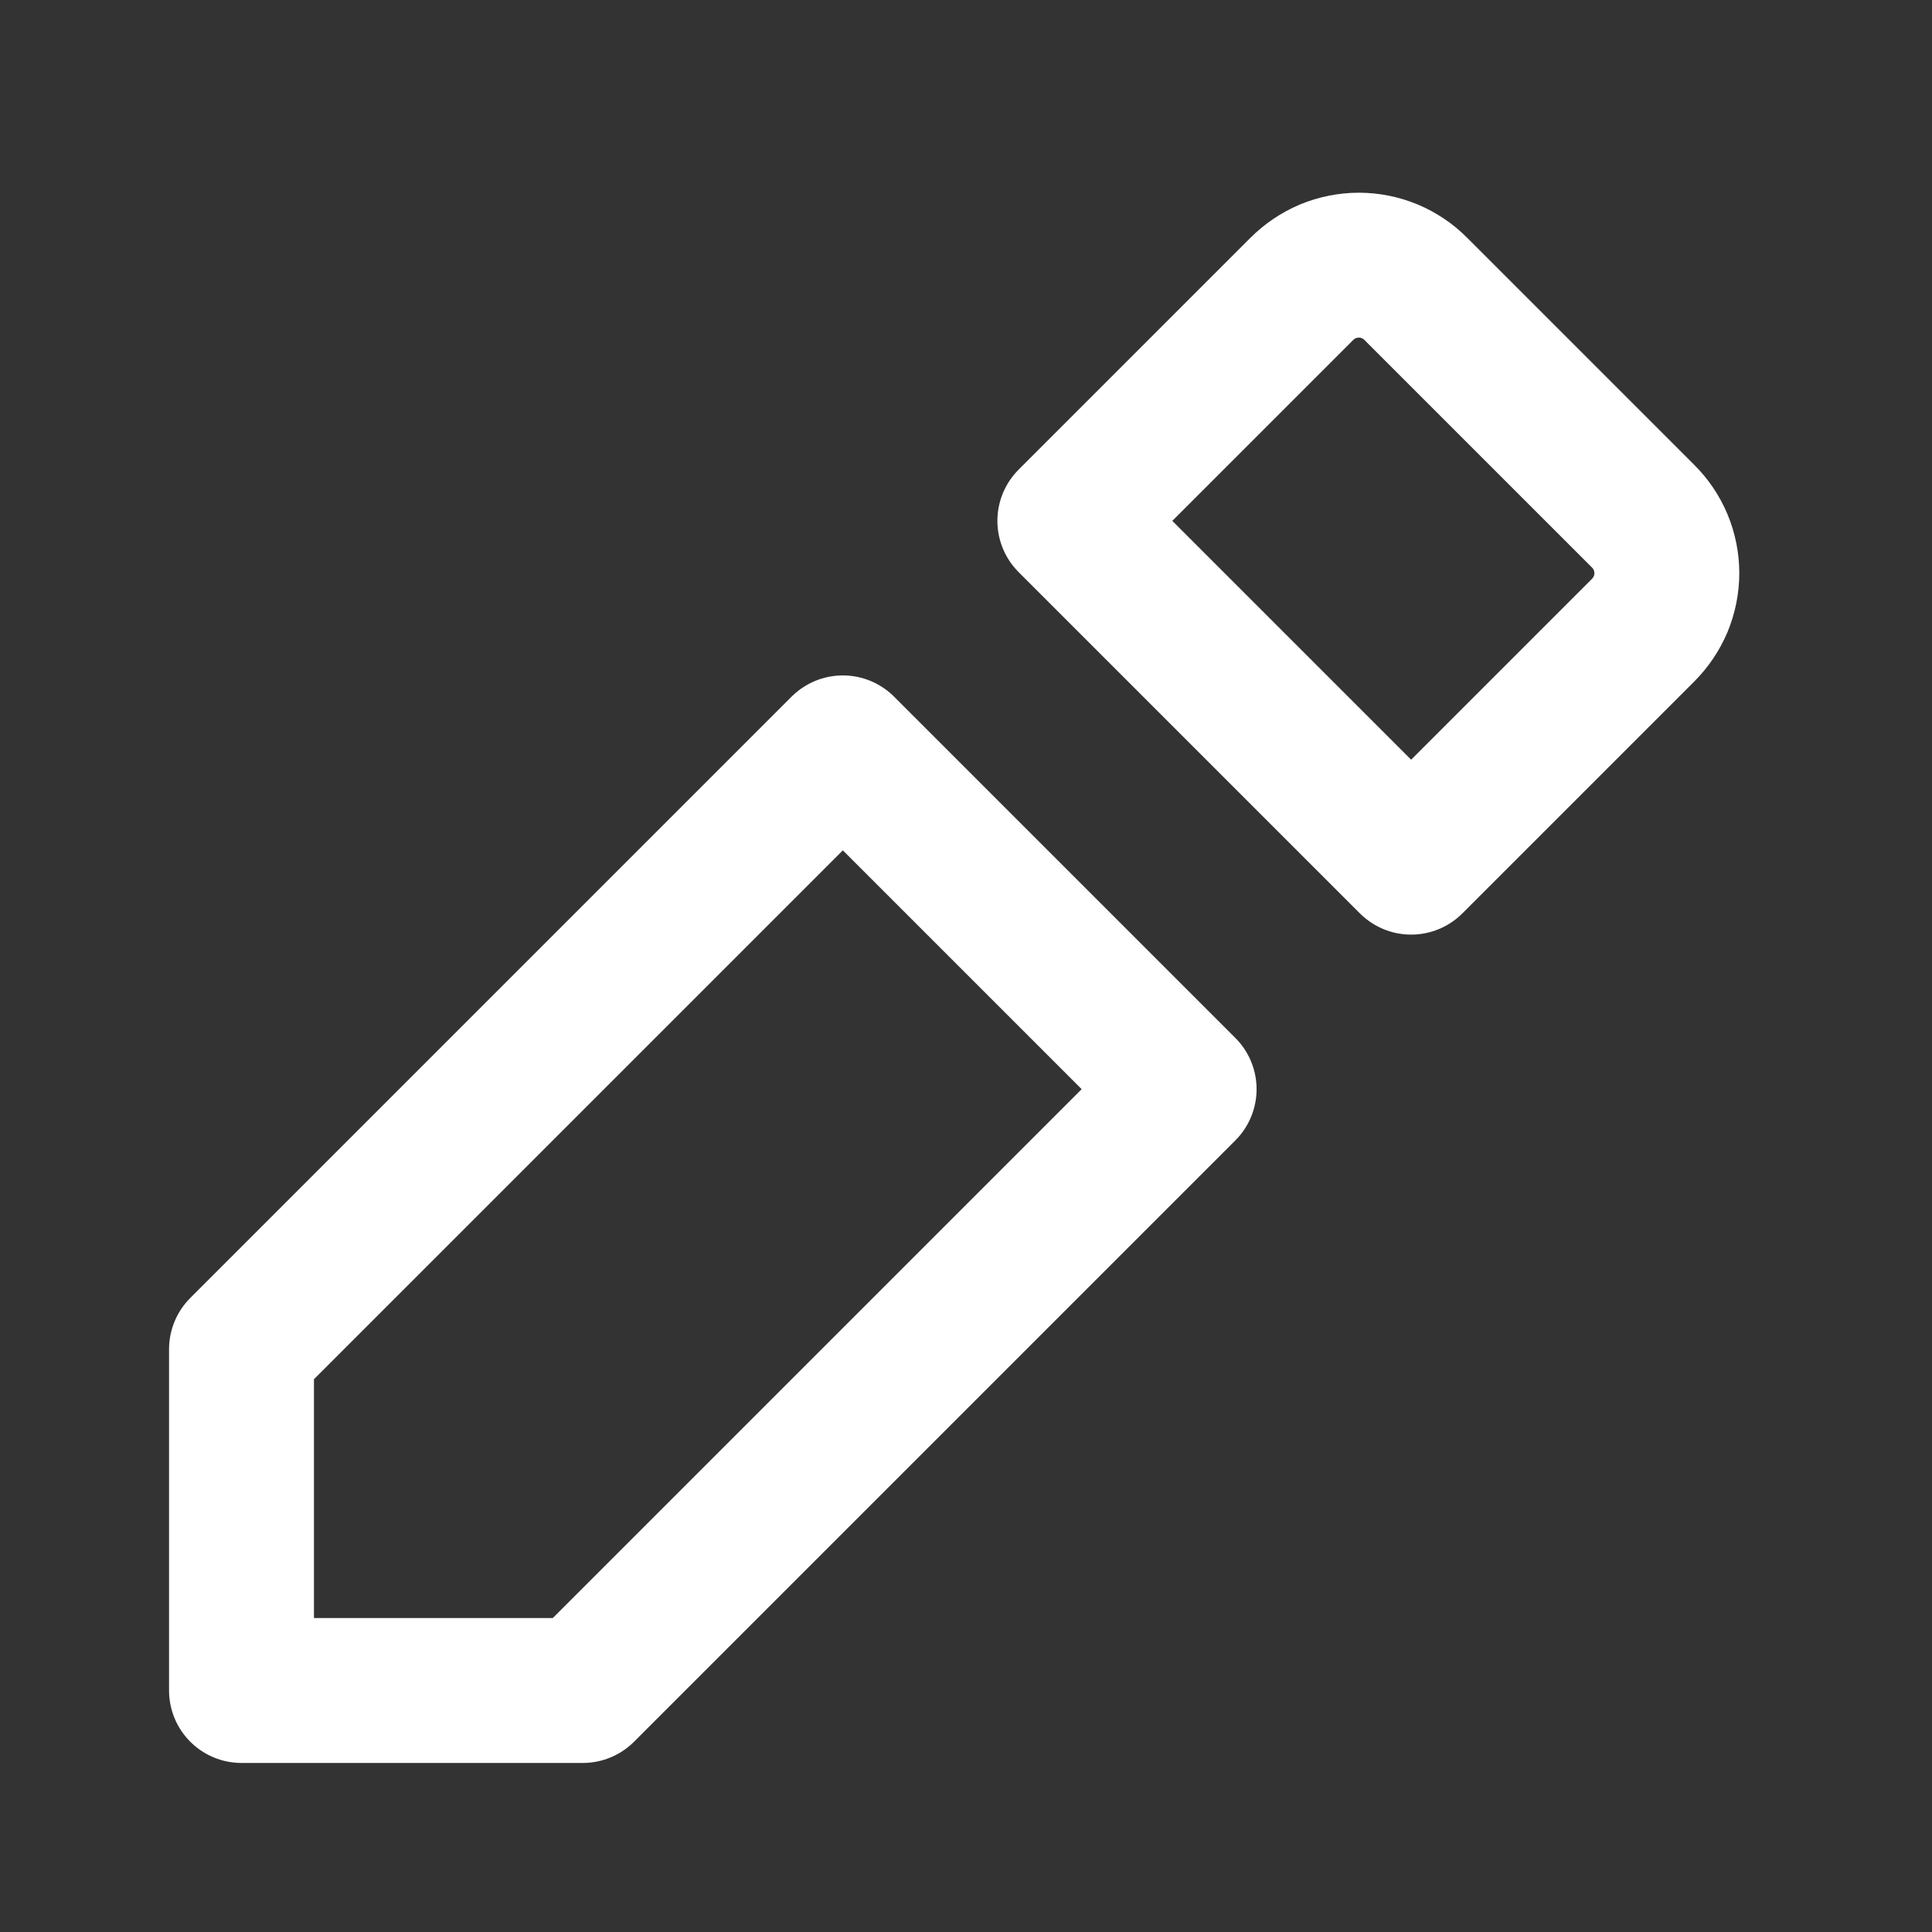 <svg width="20" height="20" viewBox="0 0 20 20" fill="none" xmlns="http://www.w3.org/2000/svg">
<rect x="0" y="0" width="20" height="20" fill="#333333" stroke="none"/>
<path d="M8.725 7.742L12.258 11.275L6.033 17.5H2.5V13.967L8.725 7.742ZM17.008 5.342L14.658 2.992C14.581 2.914 14.489 2.852 14.387 2.809C14.286 2.767 14.177 2.745 14.067 2.745C13.957 2.745 13.848 2.767 13.746 2.809C13.645 2.852 13.553 2.914 13.475 2.992L11.075 5.392L14.608 8.925L17.008 6.525C17.086 6.447 17.148 6.355 17.191 6.254C17.233 6.152 17.255 6.043 17.255 5.933C17.255 5.823 17.233 5.714 17.191 5.613C17.148 5.511 17.086 5.419 17.008 5.342V5.342Z" stroke="white" stroke-width="1.5" stroke-linecap="round" stroke-linejoin="round"/>
</svg>
